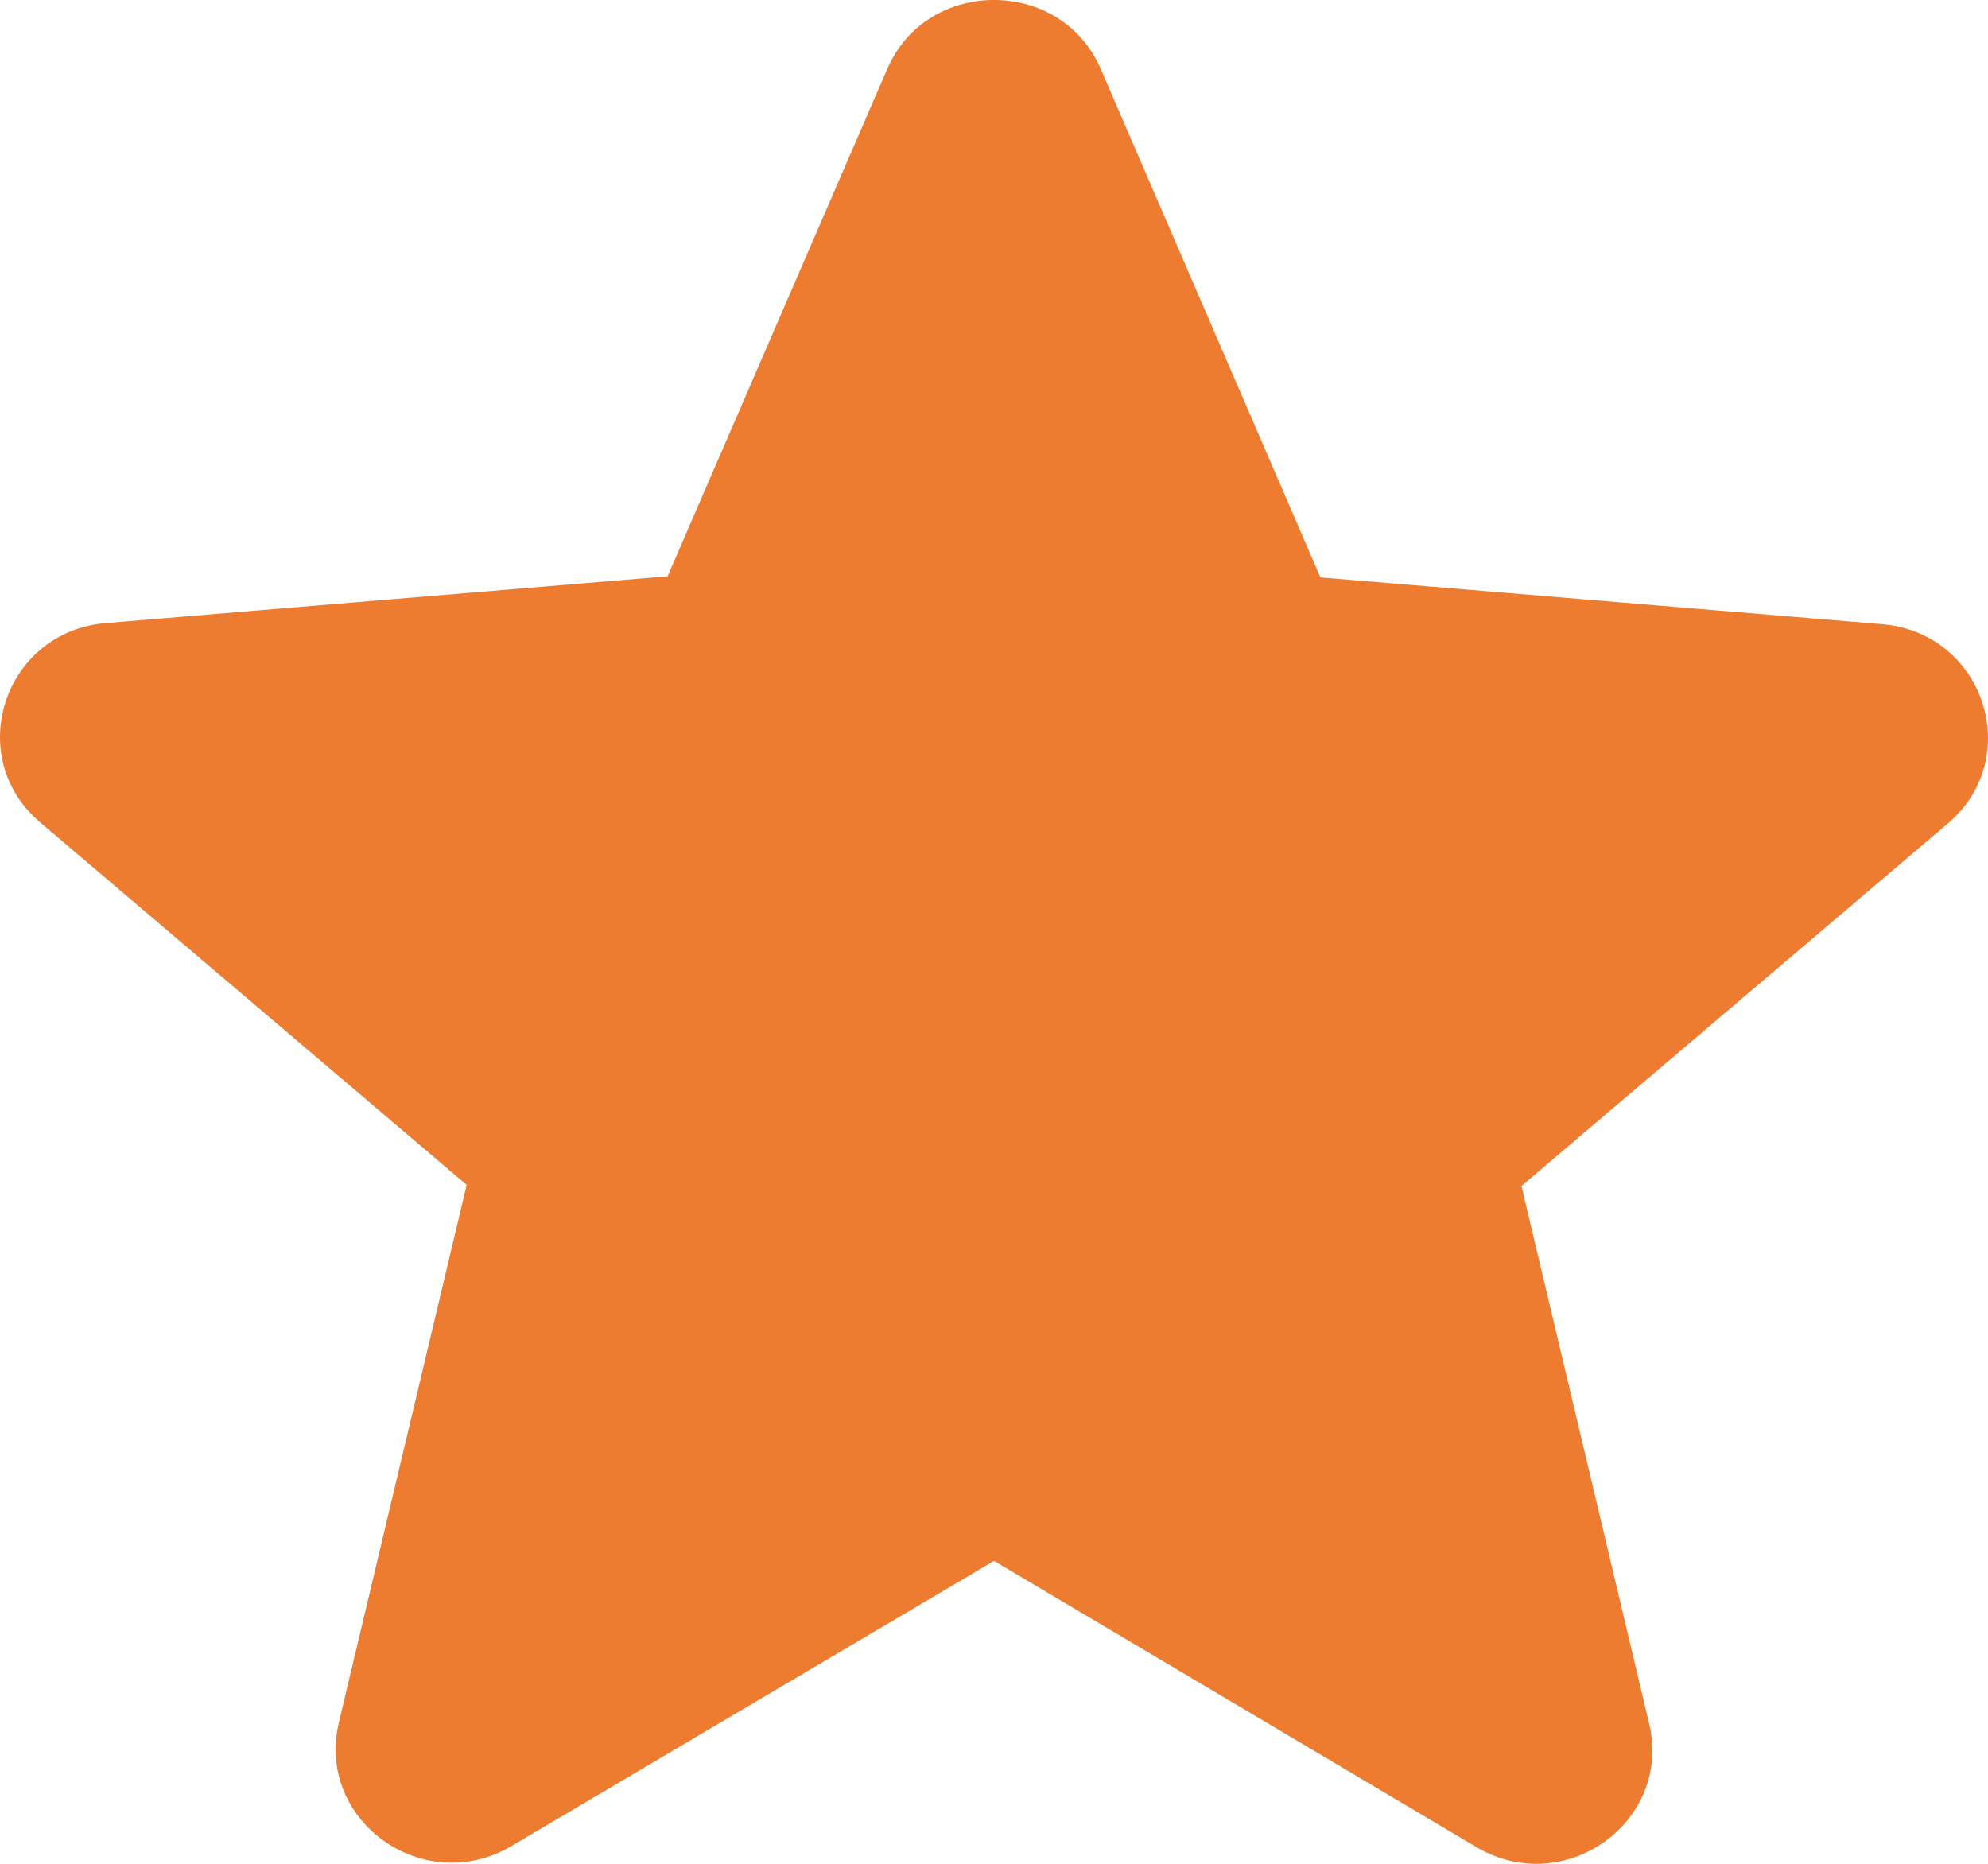 <svg width="16" height="15" viewBox="0 0 16 15" fill="none" xmlns="http://www.w3.org/2000/svg">
<path d="M8 12.562L11.88 14.864C12.59 15.286 13.46 14.662 13.273 13.873L12.245 9.545L15.676 6.628C16.302 6.096 15.965 5.088 15.143 5.023L10.627 4.647L8.86 0.557C8.542 -0.186 7.458 -0.186 7.14 0.557L5.373 4.638L0.857 5.014C0.035 5.078 -0.302 6.087 0.324 6.619L3.756 9.536L2.727 13.864C2.54 14.653 3.41 15.277 4.12 14.855L8 12.562Z" fill="#ED7B30"/>
</svg>
